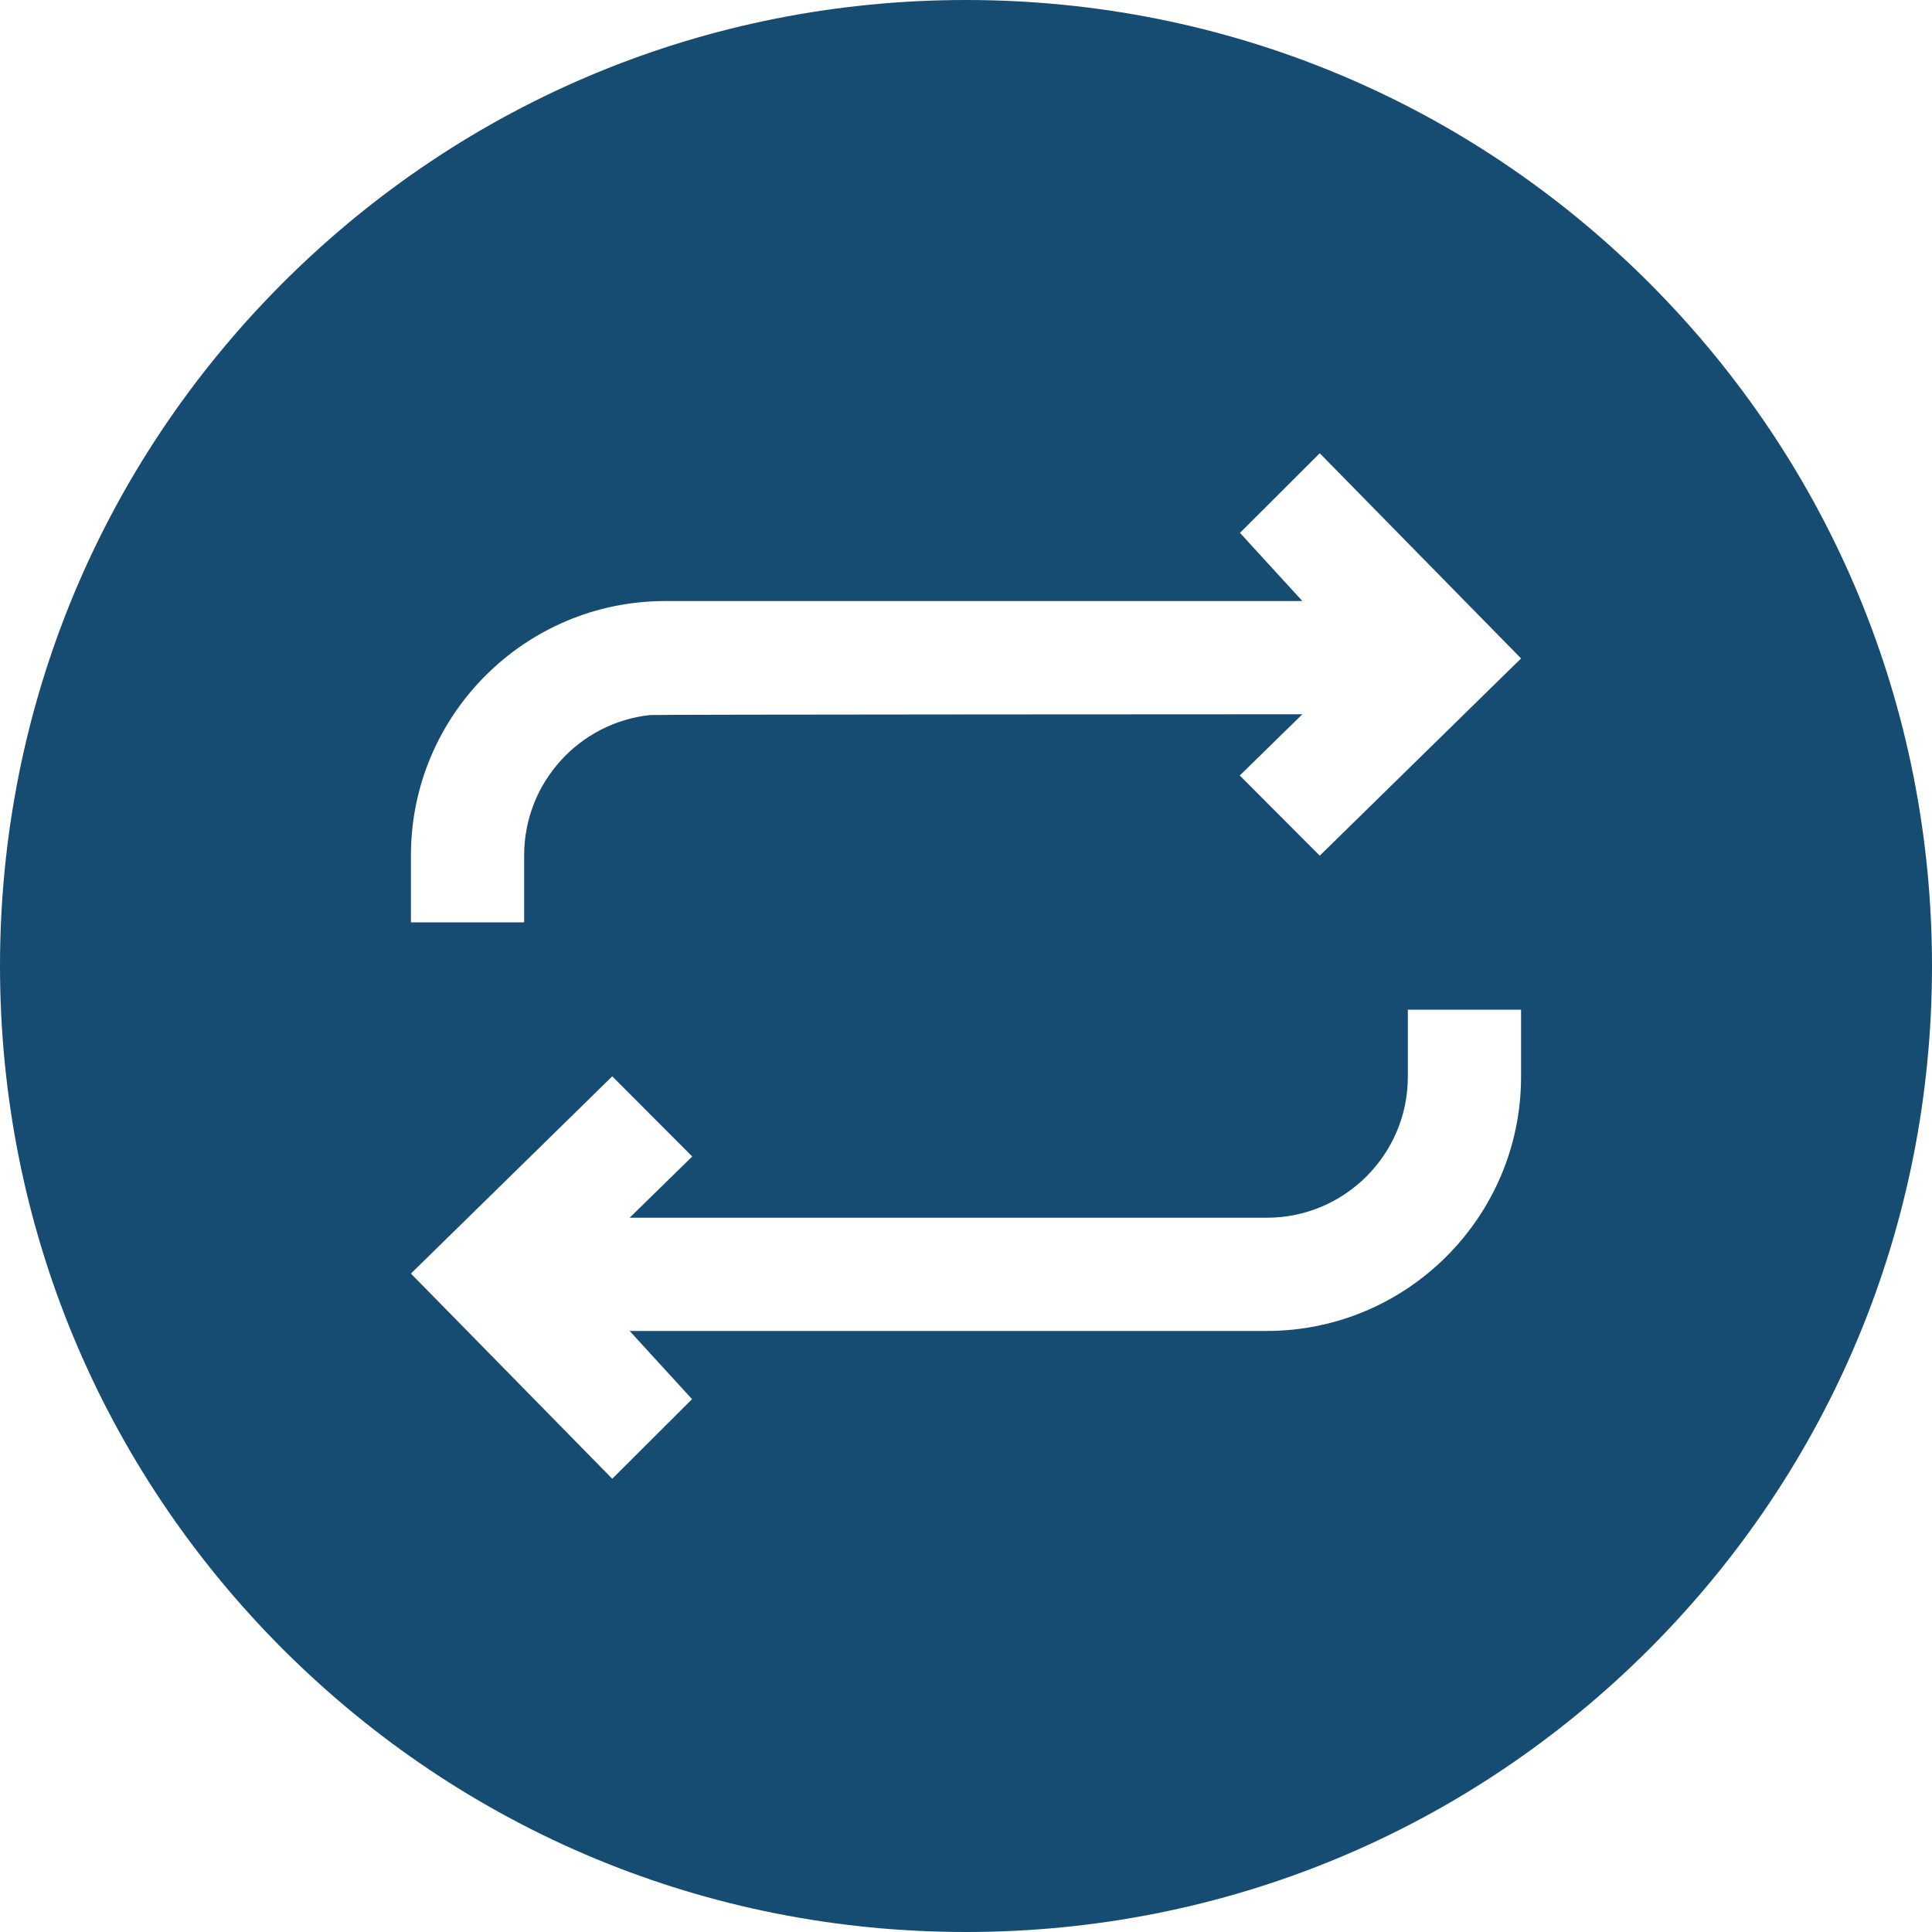 <svg width="10" height="10" viewBox="0 0 10 10" fill="none" xmlns="http://www.w3.org/2000/svg">
<path d="M8.536 1.464C7.591 0.52 6.336 0 5 0C3.664 0 2.409 0.52 1.464 1.464C0.52 2.409 0 3.664 0 5C0 6.336 0.52 7.591 1.464 8.536C2.409 9.48 3.664 10 5 10C6.336 10 7.591 9.48 8.536 8.536C9.48 7.591 10 6.336 10 5C10 3.664 9.48 2.409 8.536 1.464ZM7.873 5.573C7.873 6.299 7.282 6.889 6.557 6.889L3.259 6.889L3.582 7.242L3.169 7.654L2.127 6.592L3.169 5.571L3.583 5.986L3.259 6.303H6.557C6.959 6.303 7.287 5.976 7.287 5.573V5.226H7.873V5.573ZM6.831 4.429L6.417 4.014L6.741 3.697C6.741 3.697 3.392 3.698 3.366 3.701C3 3.739 2.713 4.05 2.713 4.427V4.774H2.127V4.427C2.127 3.701 2.718 3.111 3.443 3.111L6.741 3.111L6.418 2.758L6.831 2.346L7.873 3.408L6.831 4.429Z" fill="#174C72"/>
</svg>

